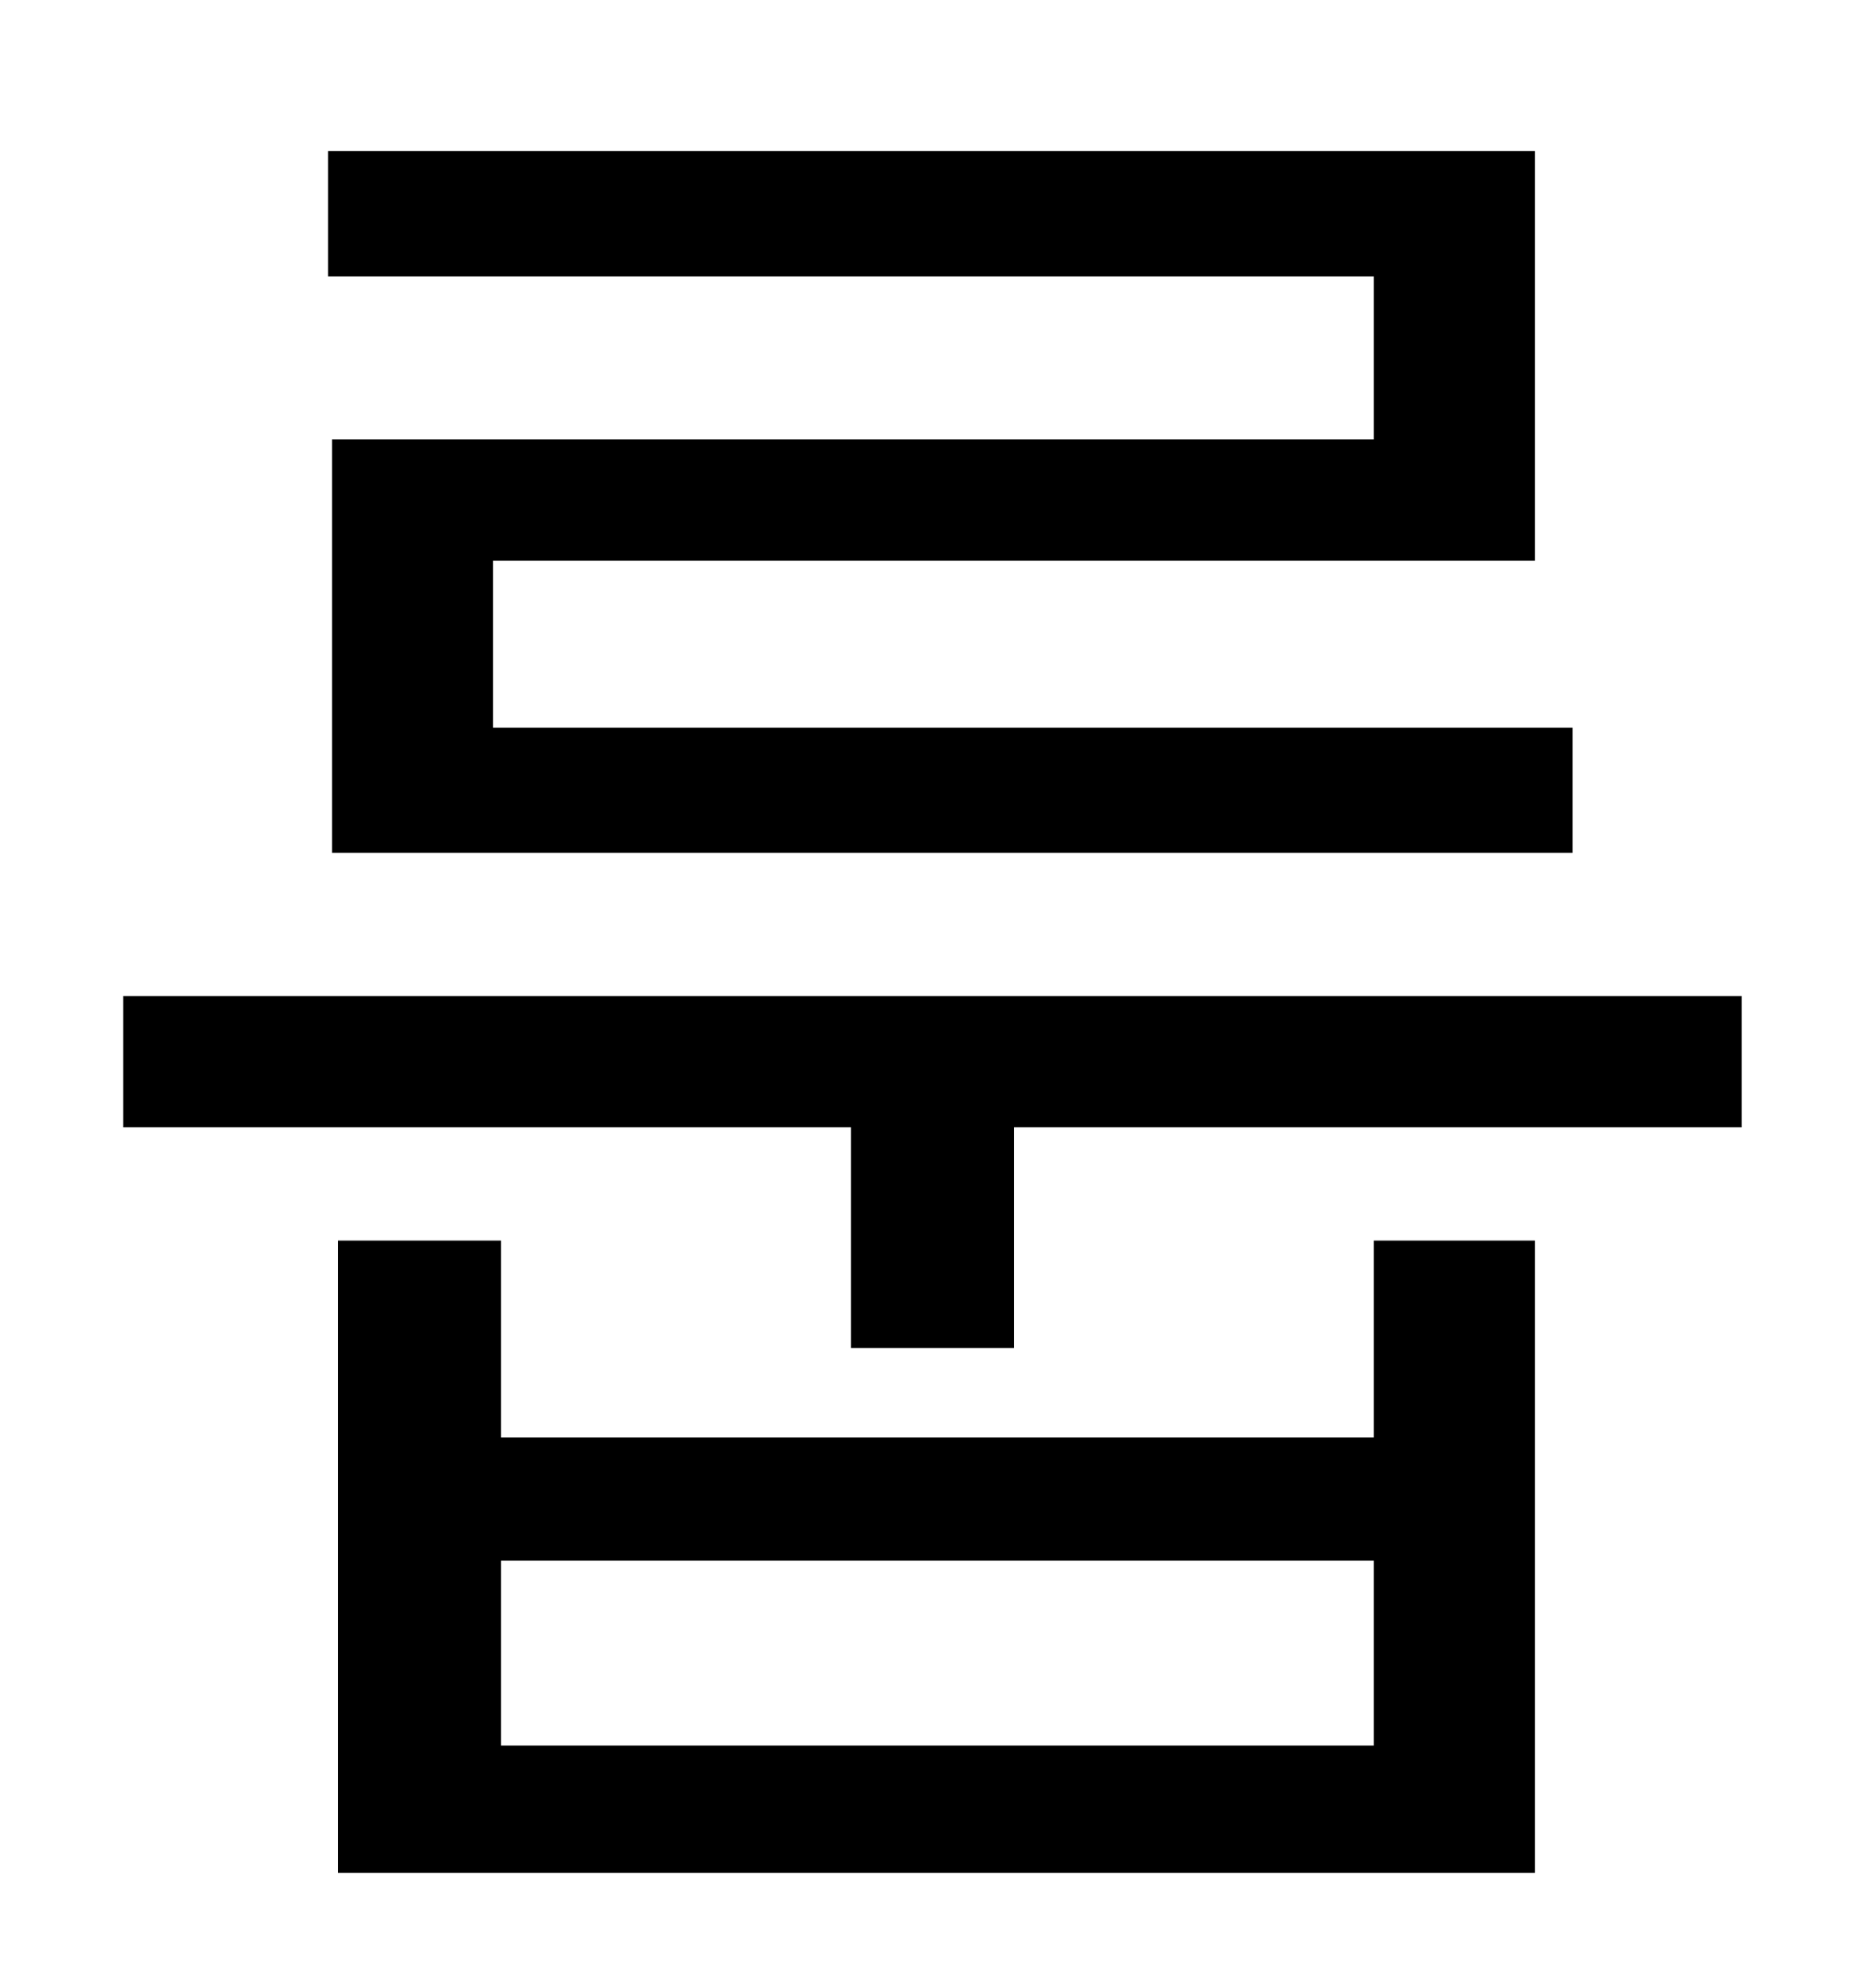 <?xml version="1.0" standalone="no"?>
<!DOCTYPE svg PUBLIC "-//W3C//DTD SVG 1.1//EN" "http://www.w3.org/Graphics/SVG/1.1/DTD/svg11.dtd" >
<svg xmlns="http://www.w3.org/2000/svg" xmlns:xlink="http://www.w3.org/1999/xlink" version="1.1" viewBox="-10 0 930 1000">
   <path fill="currentColor"
d="M681 221v-82h-526v-63h607v206h-524v84h543v63h-624v-208h524zM681 878v-93h-439v93h439zM681 723v-99h81v318h-602v-318h82v99h439zM52 501h814v66h-366v111h-82v-111h-366v-66z" />
</svg>
